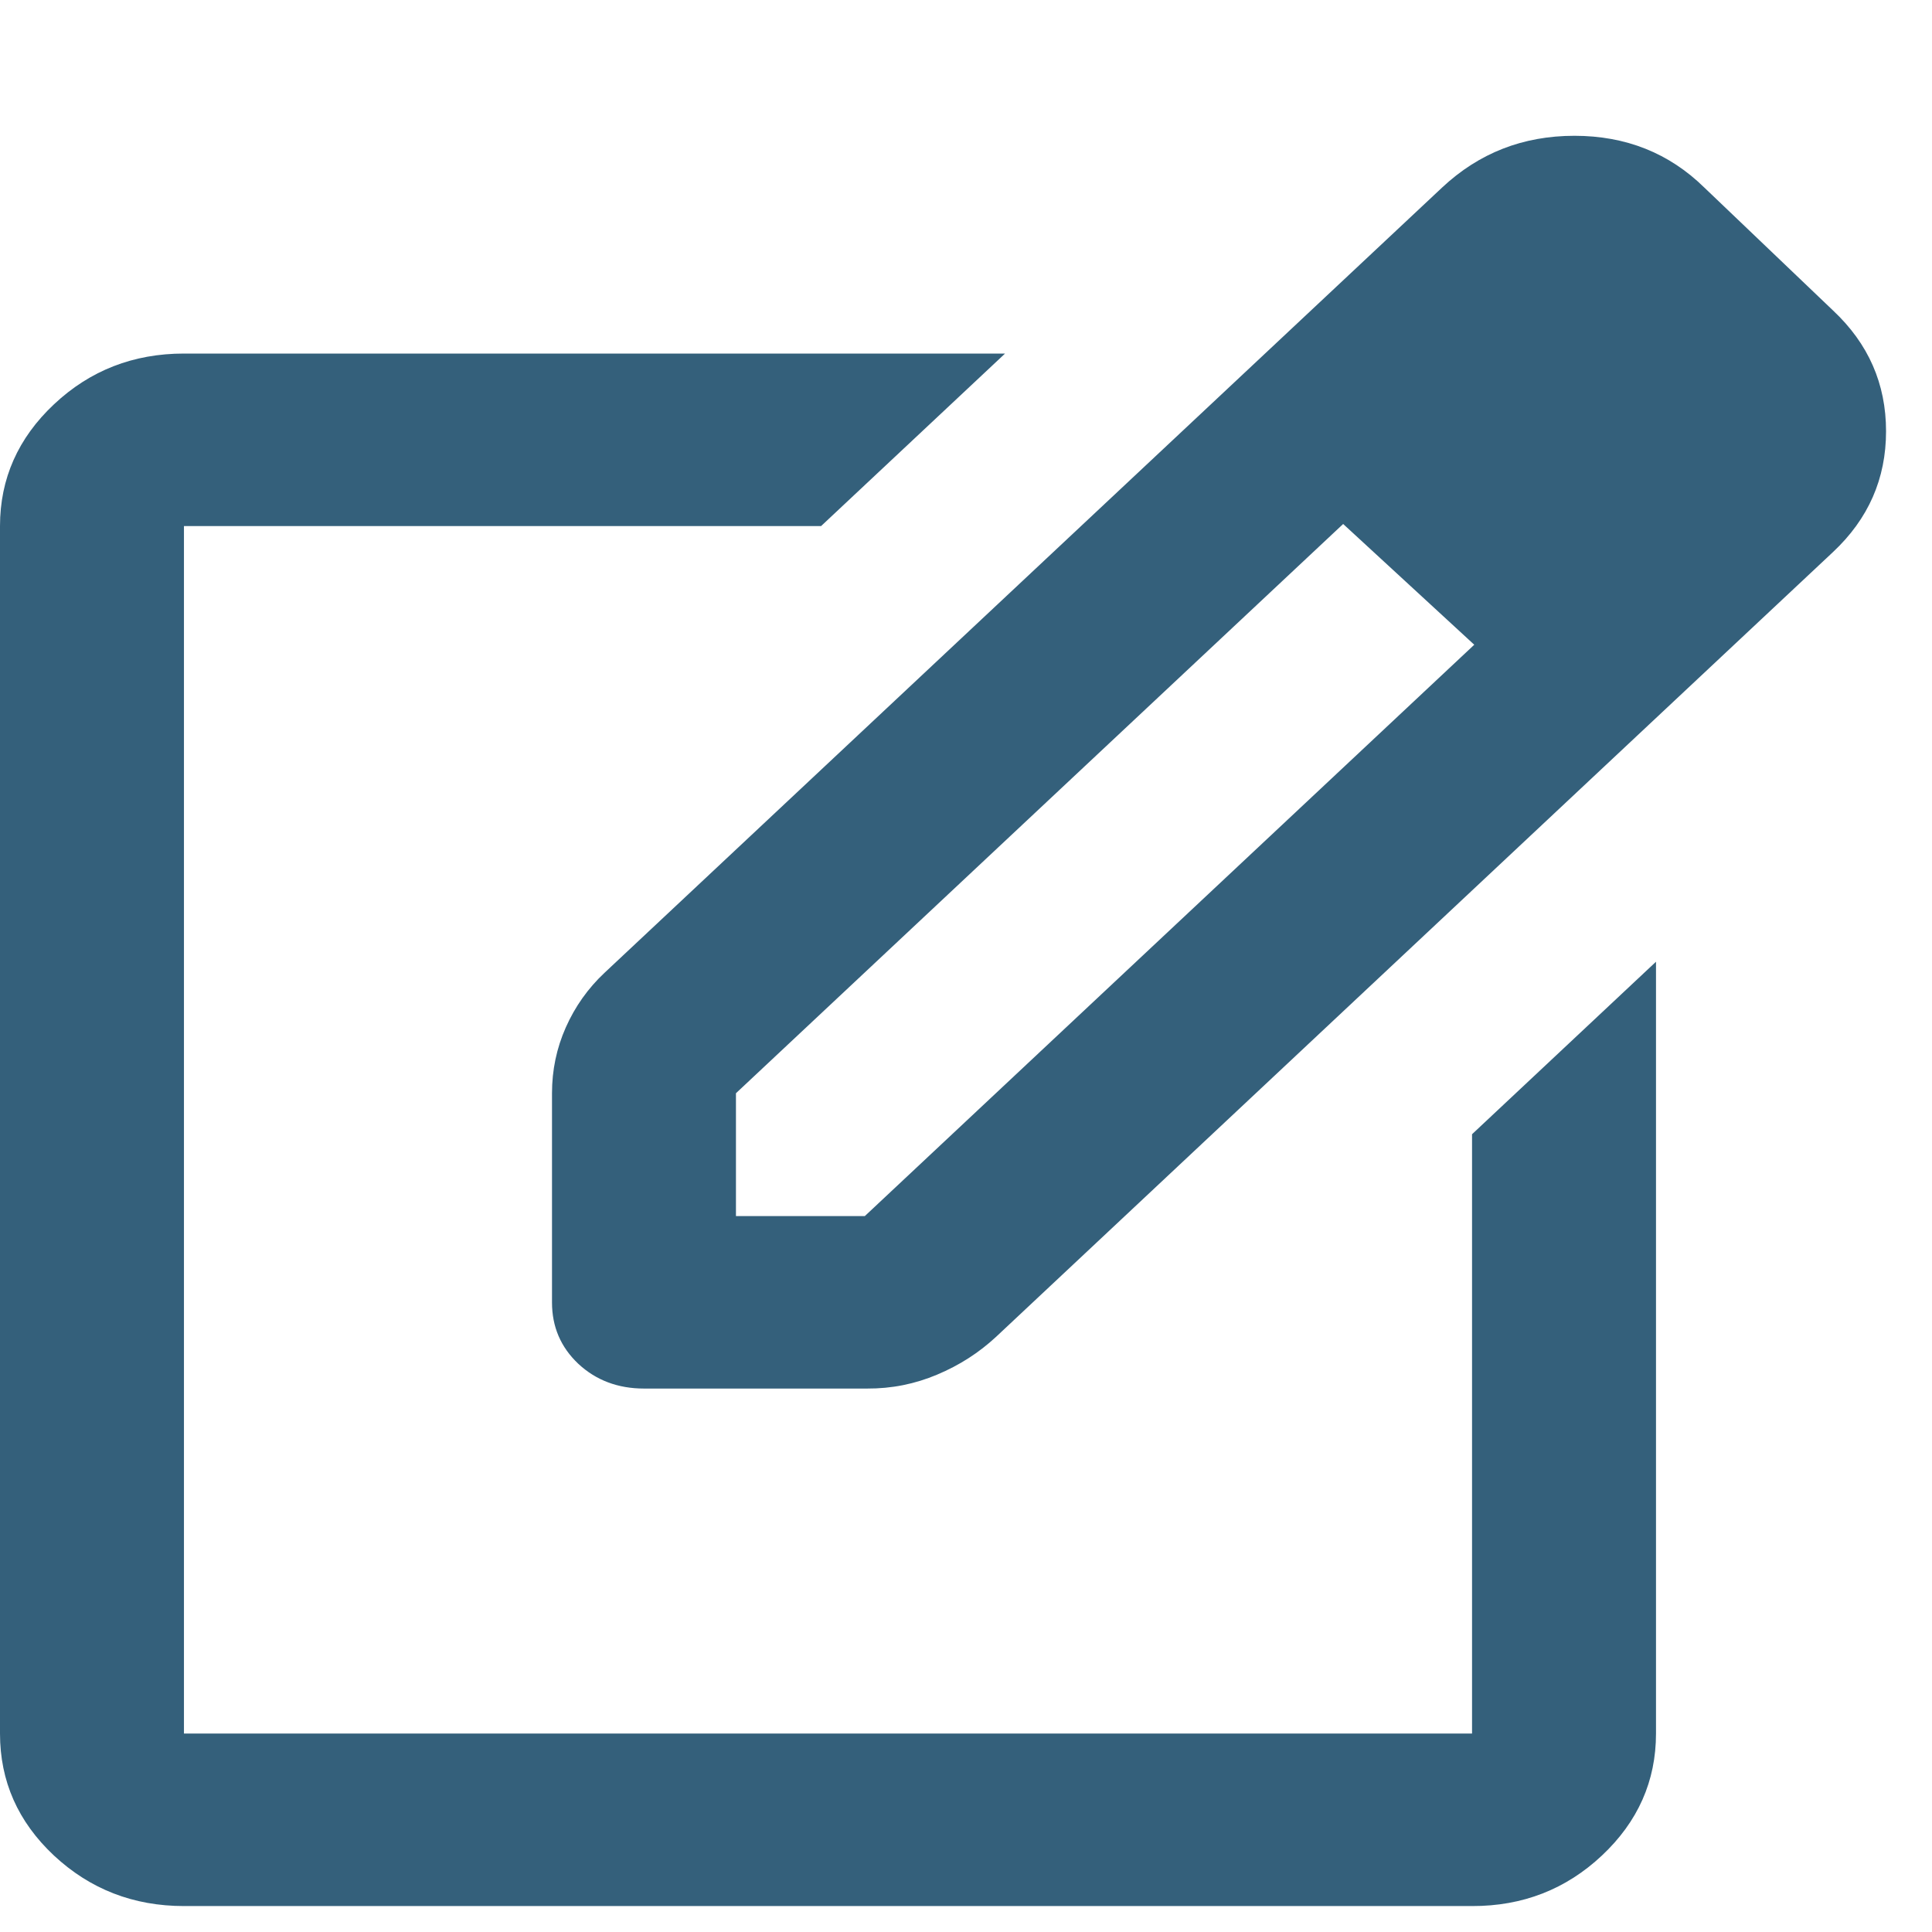 <svg width="14" height="14" viewBox="0 0 14 14" fill="none" xmlns="http://www.w3.org/2000/svg">
<path d="M1.333 13.812C0.967 13.812 0.653 13.69 0.391 13.446C0.13 13.201 -0 12.907 1.13186e-06 12.562V3.812C1.13186e-06 3.469 0.131 3.174 0.392 2.929C0.653 2.684 0.967 2.562 1.333 2.562H7.283L5.95 3.812H1.333V12.562H10.667V8.219L12 6.969V12.562C12 12.906 11.869 13.201 11.608 13.446C11.347 13.691 11.033 13.813 10.667 13.812H1.333ZM8.783 2.922L9.733 3.797L5.333 7.922V8.812H6.267L10.683 4.672L11.633 5.547L7.217 9.688C7.094 9.802 6.953 9.893 6.791 9.961C6.63 10.029 6.461 10.063 6.283 10.062H4.667C4.478 10.062 4.319 10.002 4.191 9.883C4.063 9.762 4 9.614 4 9.438V7.922C4 7.755 4.033 7.596 4.1 7.445C4.167 7.294 4.261 7.161 4.383 7.047L8.783 2.922ZM11.633 5.547L8.783 2.922L10.45 1.359C10.717 1.109 11.036 0.984 11.409 0.984C11.781 0.984 12.095 1.109 12.35 1.359L13.283 2.25C13.539 2.49 13.667 2.781 13.667 3.125C13.667 3.469 13.539 3.76 13.283 4L11.633 5.547Z" fill="#34607B"/>
</svg>
